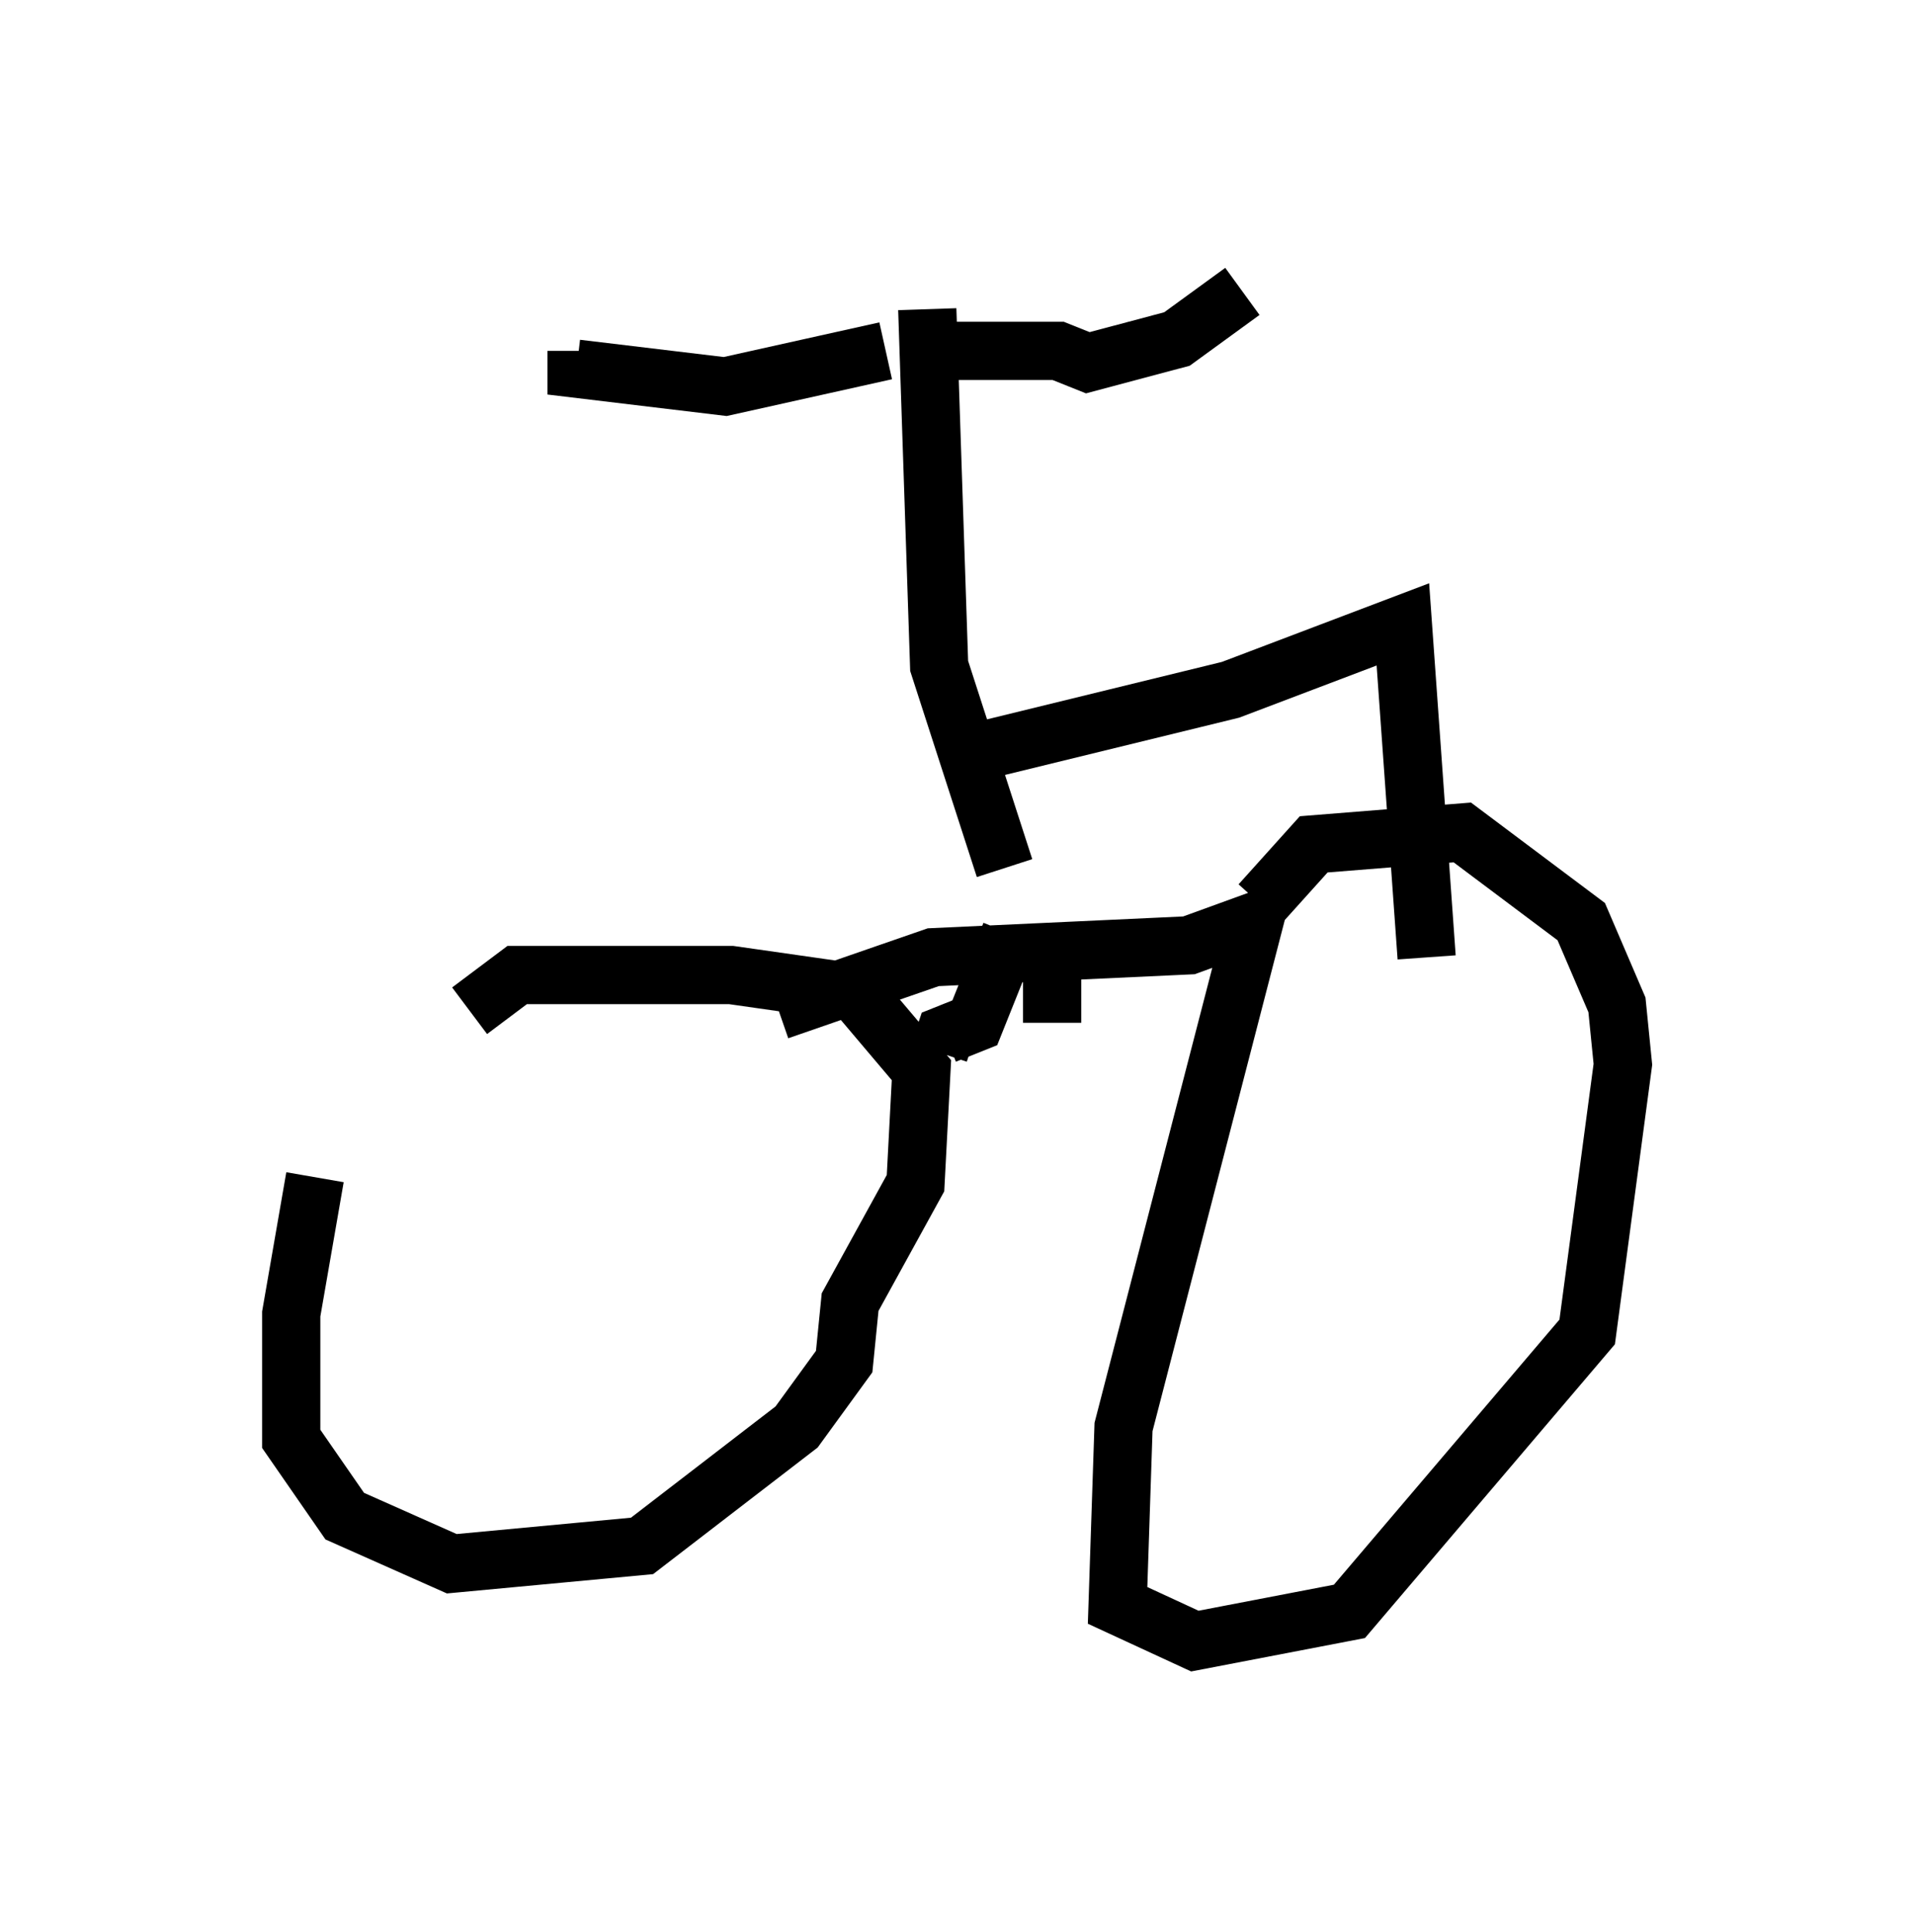 <?xml version="1.0" encoding="utf-8" ?>
<svg baseProfile="full" height="33.173" version="1.1" width="32.867" xmlns="http://www.w3.org/2000/svg" xmlns:ev="http://www.w3.org/2001/xml-events" xmlns:xlink="http://www.w3.org/1999/xlink"><defs /><rect fill="white" height="33.173" width="32.867" x="0" y="0" /><path d="M8.369, 16.842 m-2.96, 3.369 l-0.408, 2.348 0.0, 2.144 l0.919, 1.327 1.838, 0.817 l3.267, -0.306 2.654, -2.042 l0.817, -1.123 0.102, -1.021 l1.123, -2.042 0.102, -1.94 l-1.123, -1.327 -2.144, -0.306 l-3.675, 0.0 -0.817, 0.613 m5.308, 0.0 l2.654, -0.919 4.39, -0.204 l1.123, -0.408 -2.246, 8.677 l-0.102, 3.063 1.327, 0.613 l2.654, -0.51 4.083, -4.798 l0.613, -4.594 -0.102, -1.021 l-0.613, -1.429 -2.042, -1.531 l-2.552, 0.204 -0.919, 1.021 m-4.39, -0.613 l-1.123, -3.471 -0.204, -6.125 m2.144, 11.74 l0.0, 0.0 m-2.858, -11.025 l-2.756, 0.613 -2.552, -0.306 l0.0, -0.306 m5.717, 0.0 l2.552, 0.0 0.51, 0.204 l1.531, -0.408 1.123, -0.817 m-3.267, 11.638 l0.0, 0.919 m-1.531, -4.594 l4.594, -1.123 2.96, -1.123 l0.408, 5.717 m-7.146, -0.408 l-0.613, 1.531 -0.51, 0.204 l-0.102, 0.306 " fill="none" stroke="black" stroke-width="1" /></svg>